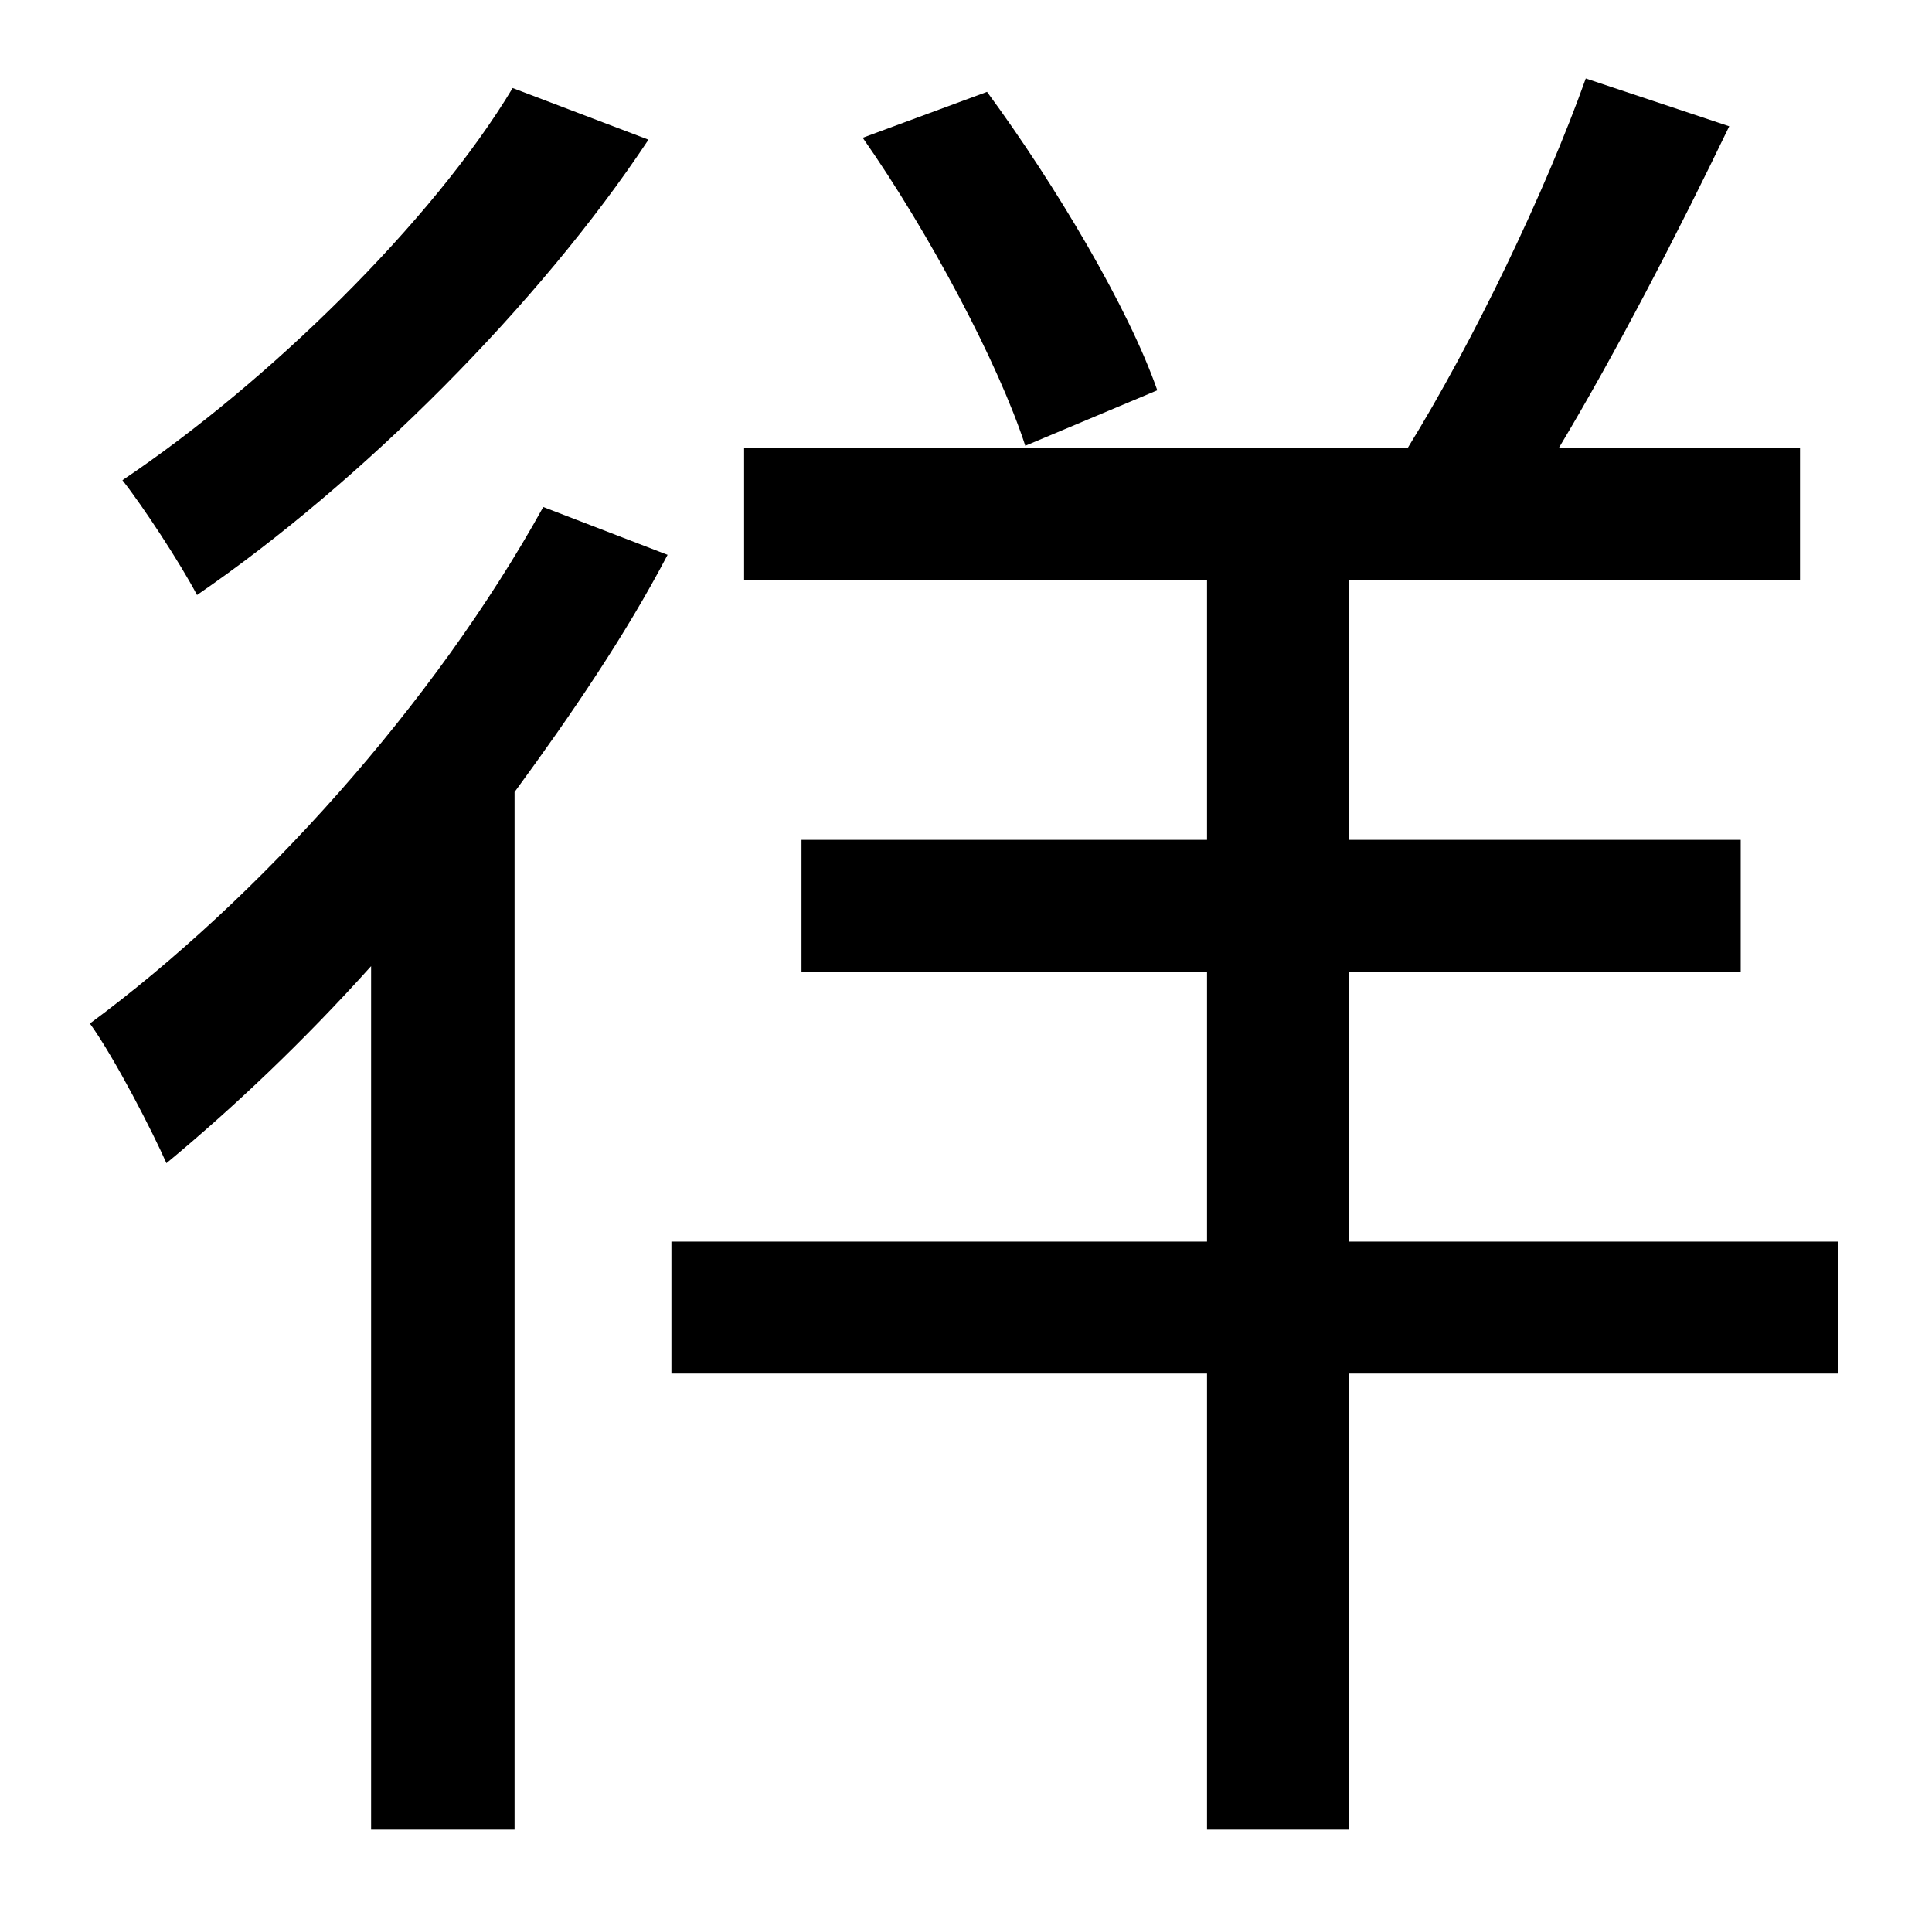 <?xml version="1.0" standalone="no"?>
<!DOCTYPE svg PUBLIC "-//W3C//DTD SVG 1.1//EN" "http://www.w3.org/Graphics/SVG/1.1/DTD/svg11.dtd" >
<svg xmlns="http://www.w3.org/2000/svg" xmlns:xlink="http://www.w3.org/1999/xlink" version="1.1" viewBox="-10 0 1010 1000">
   <path fill="currentColor"
d="M595 204l-69 29c-14 -43 -50 -111 -85 -161l65 -24c36 49 74 113 89 156zM258 46l71 27c-57 86 -150 179 -236 238c-9 -17 -28 -46 -39 -60c76 -51 162 -135 204 -205zM274 265l65 25c-22 42 -50 83 -80 124v542h-75v-451c-35 39 -72 74 -107 103c-7 -16 -27 -55 -40 -73
c88 -65 180 -167 237 -270zM951 649v69h-256v238h-74v-238h-280v-69h280v-141h-212v-69h212v-136h-242v-69h347c34 -55 72 -134 93 -193l75 25c-27 56 -59 118 -89 168h126v69h-236v136h205v69h-205v141h256z" />
</svg>

